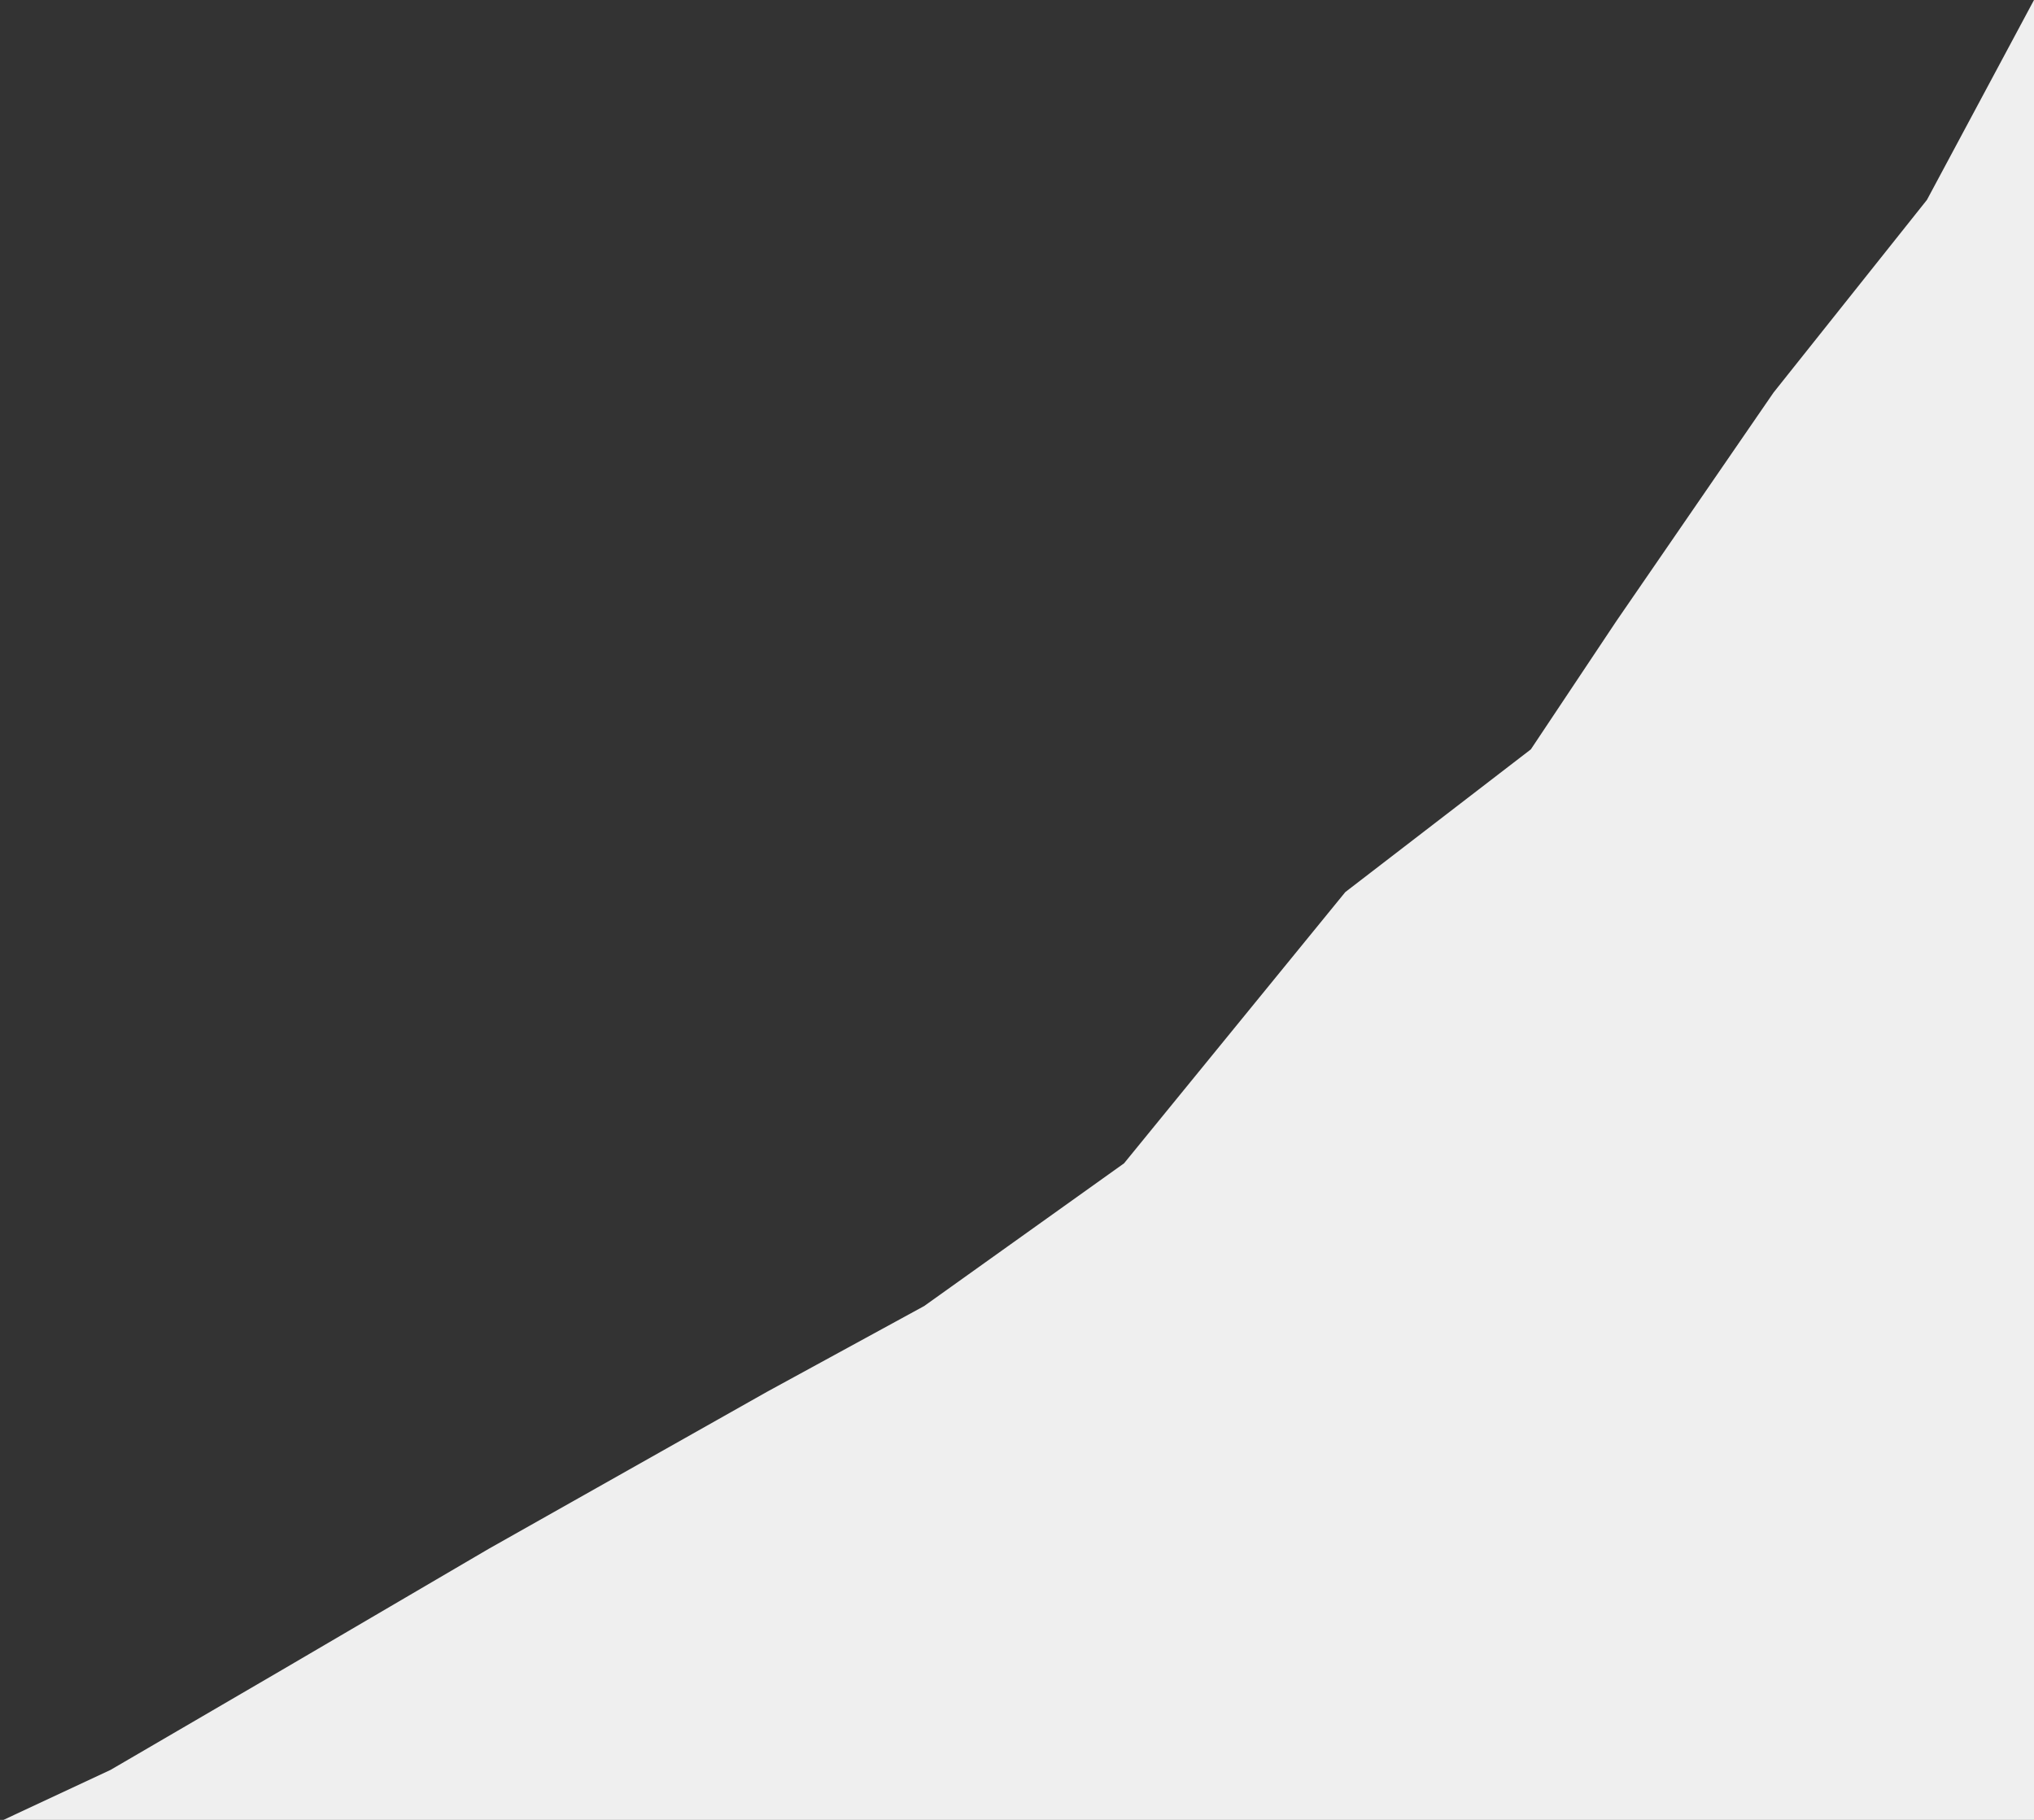 ﻿<?xml version="1.0" encoding="utf-8"?>
<svg version="1.1" xmlns:xlink="http://www.w3.org/1999/xlink" width="19px" height="17px" xmlns="http://www.w3.org/2000/svg">
  <rect width="100%" height="100%" fill="#333333" stroke="none"/>
  <g transform="matrix(1 0 0 1 -1968 -693 )">
    <path d="M 19 17  L 19 0  L 18 1.867  L 16.567 3.667  L 15.1 5.8  L 14.3 7  L 12.567 8.333  L 10.5 10.867  L 8.633 12.2  L 7.167 13  L 4.567 14.467  L 2.633 15.6  L 1.033 16.533  L 0.033 17  L 19 17  Z " fill-rule="nonzero" fill="#efefef" stroke="none" transform="matrix(1 0 0 1 1968 693 )" />
  </g>
</svg>